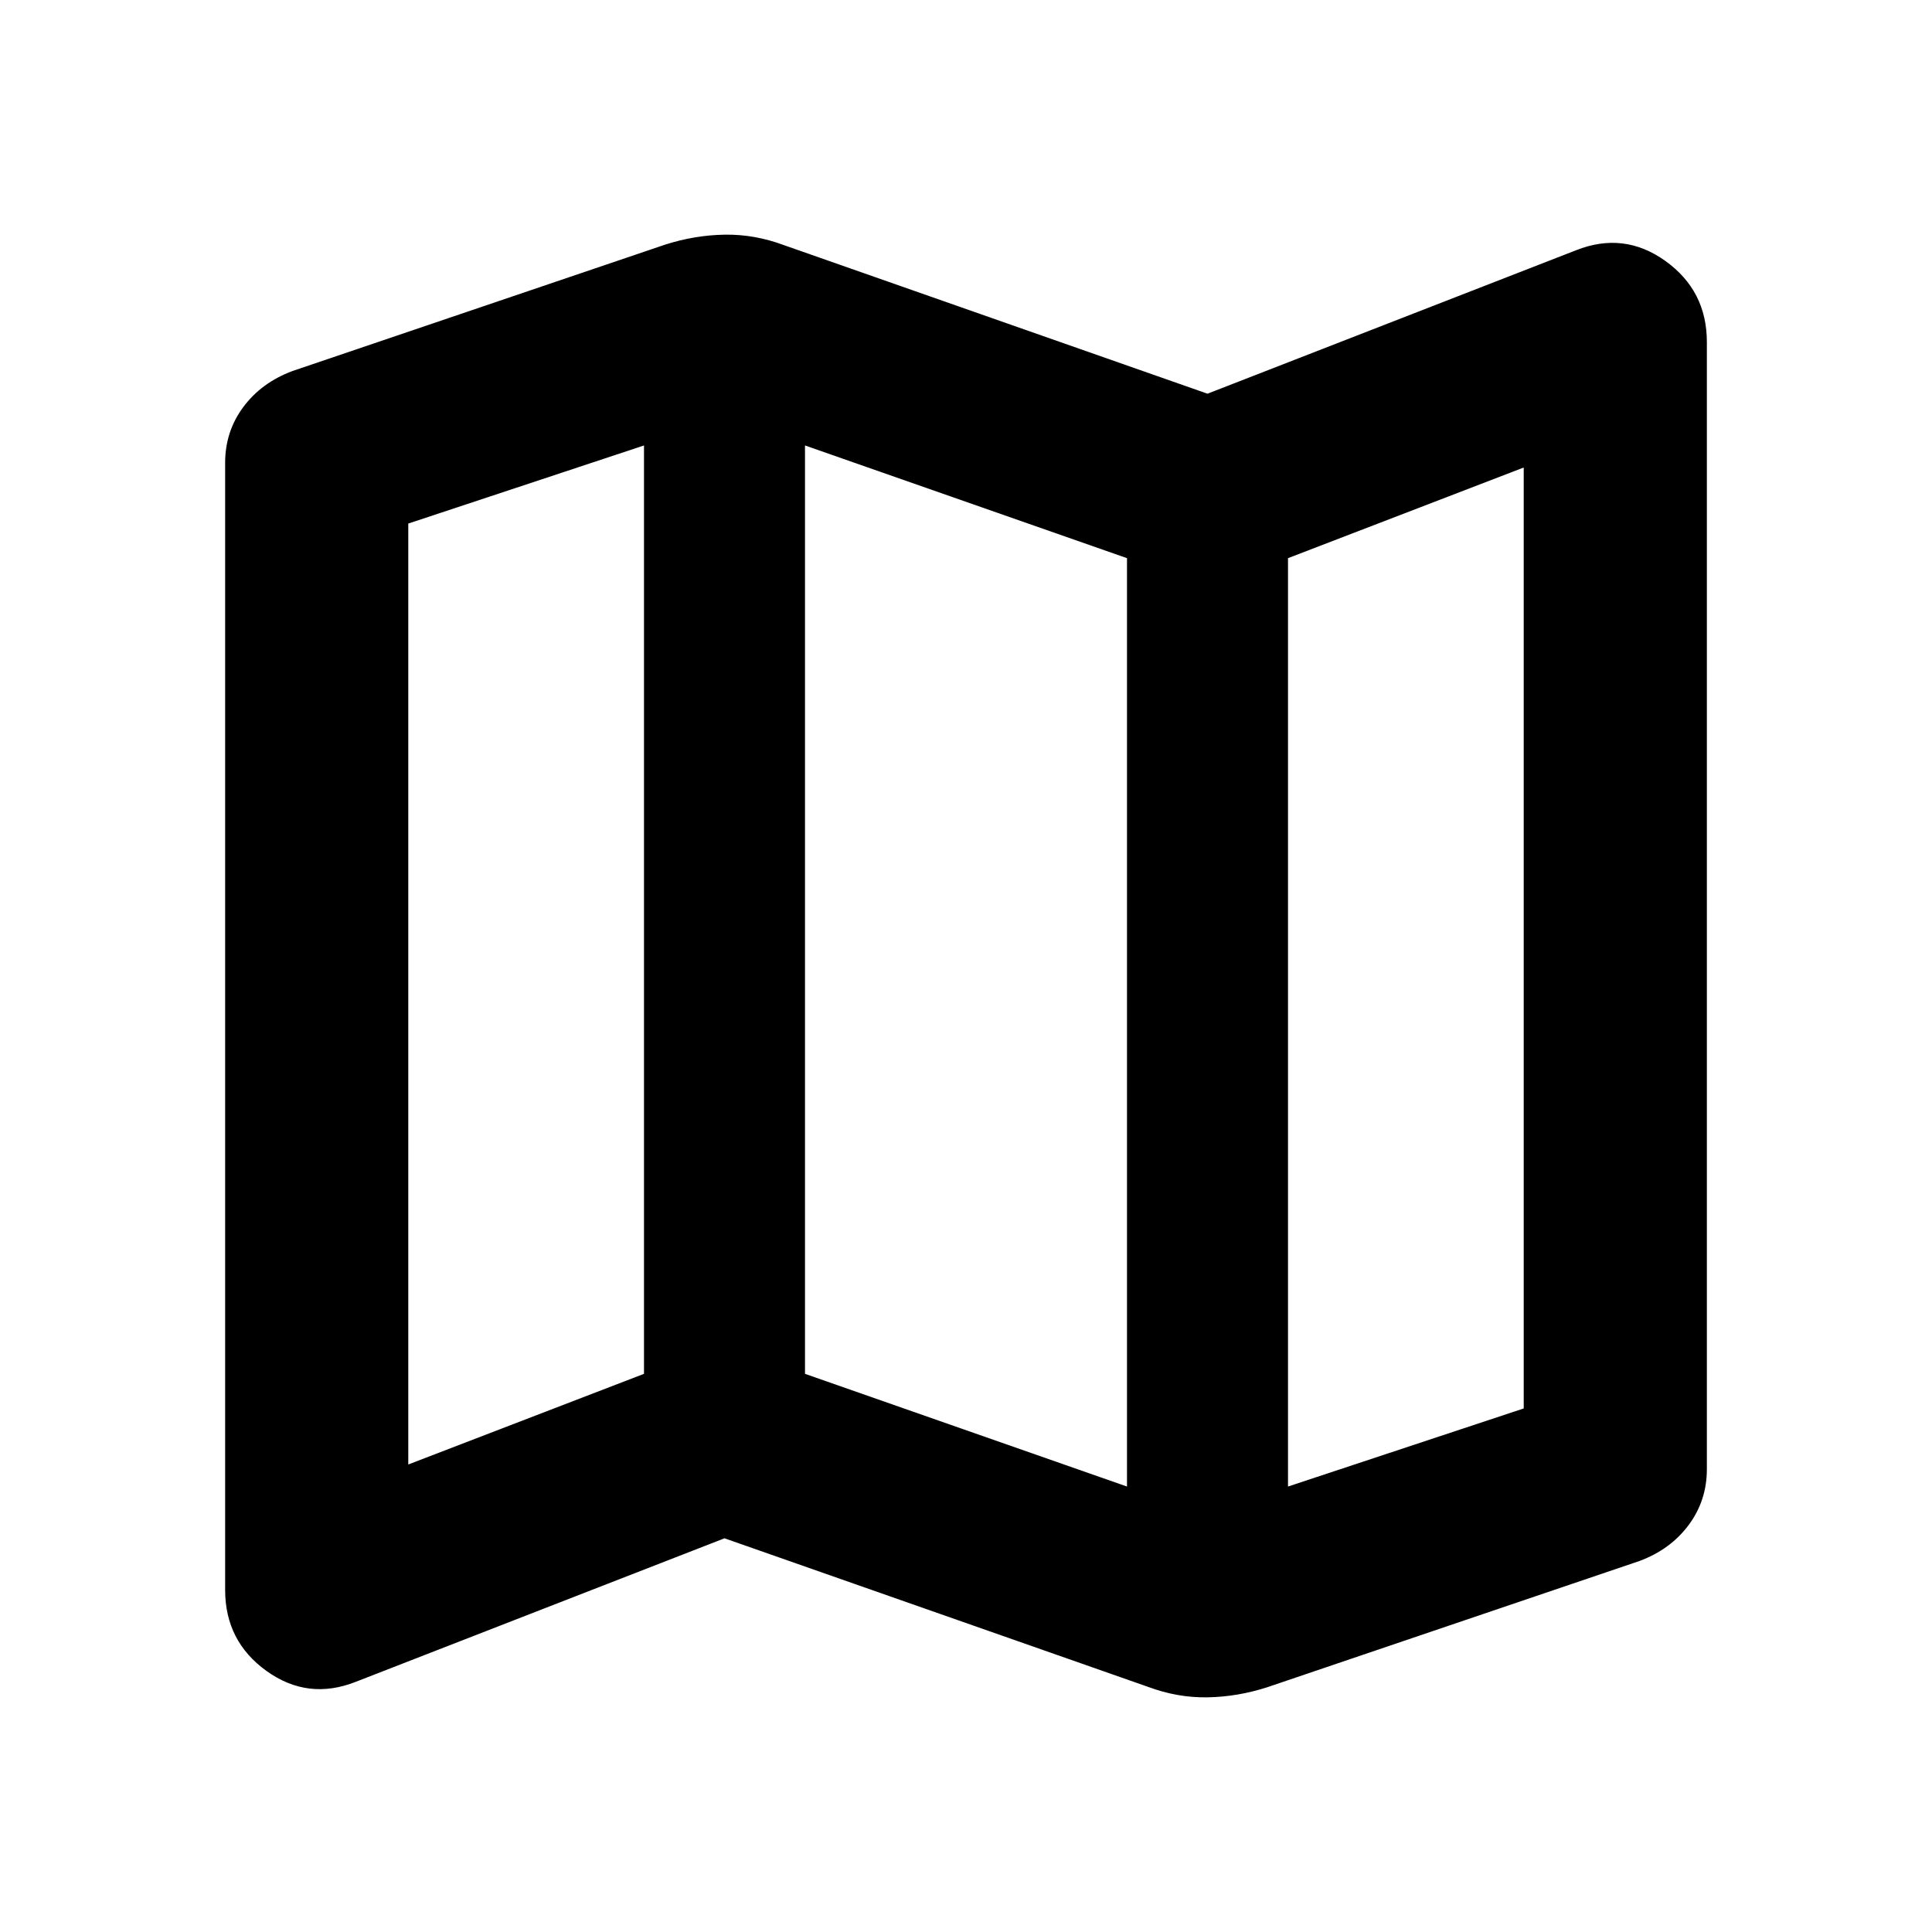 <svg aria-hidden="true" viewBox="0 -960 960 960" fill="currentColor">
  <path d="M570.413-121.826 360-195.63l-183.13 71.282q-23.827 9.435-44.414-5.337-20.587-14.771-20.587-40.315v-560q0-15.63 9.055-27.783 9.054-12.152 24.446-17.869l185.043-62.761q14.674-4.718 29.587-4.978 14.913-.261 29.587 5.217L600-764.37l183.13-71.282q23.827-9.435 44.414 5.337 20.587 14.771 20.587 40.315v560q0 15.63-9.055 27.783-9.054 12.152-24.446 17.869l-185.043 62.761q-14.674 4.718-29.587 4.978-14.913.261-29.587-5.217ZM560-221.348v-461.304l-160-56v461.304l160 56Zm80 0 117.13-38.804v-467.544L640-682.652v461.304Zm-437.13-10.956L320-277.348v-461.304l-117.13 38.804v467.544ZM640-682.652v461.304-461.304Zm-320-56v461.304-461.304Z"/>
</svg>
